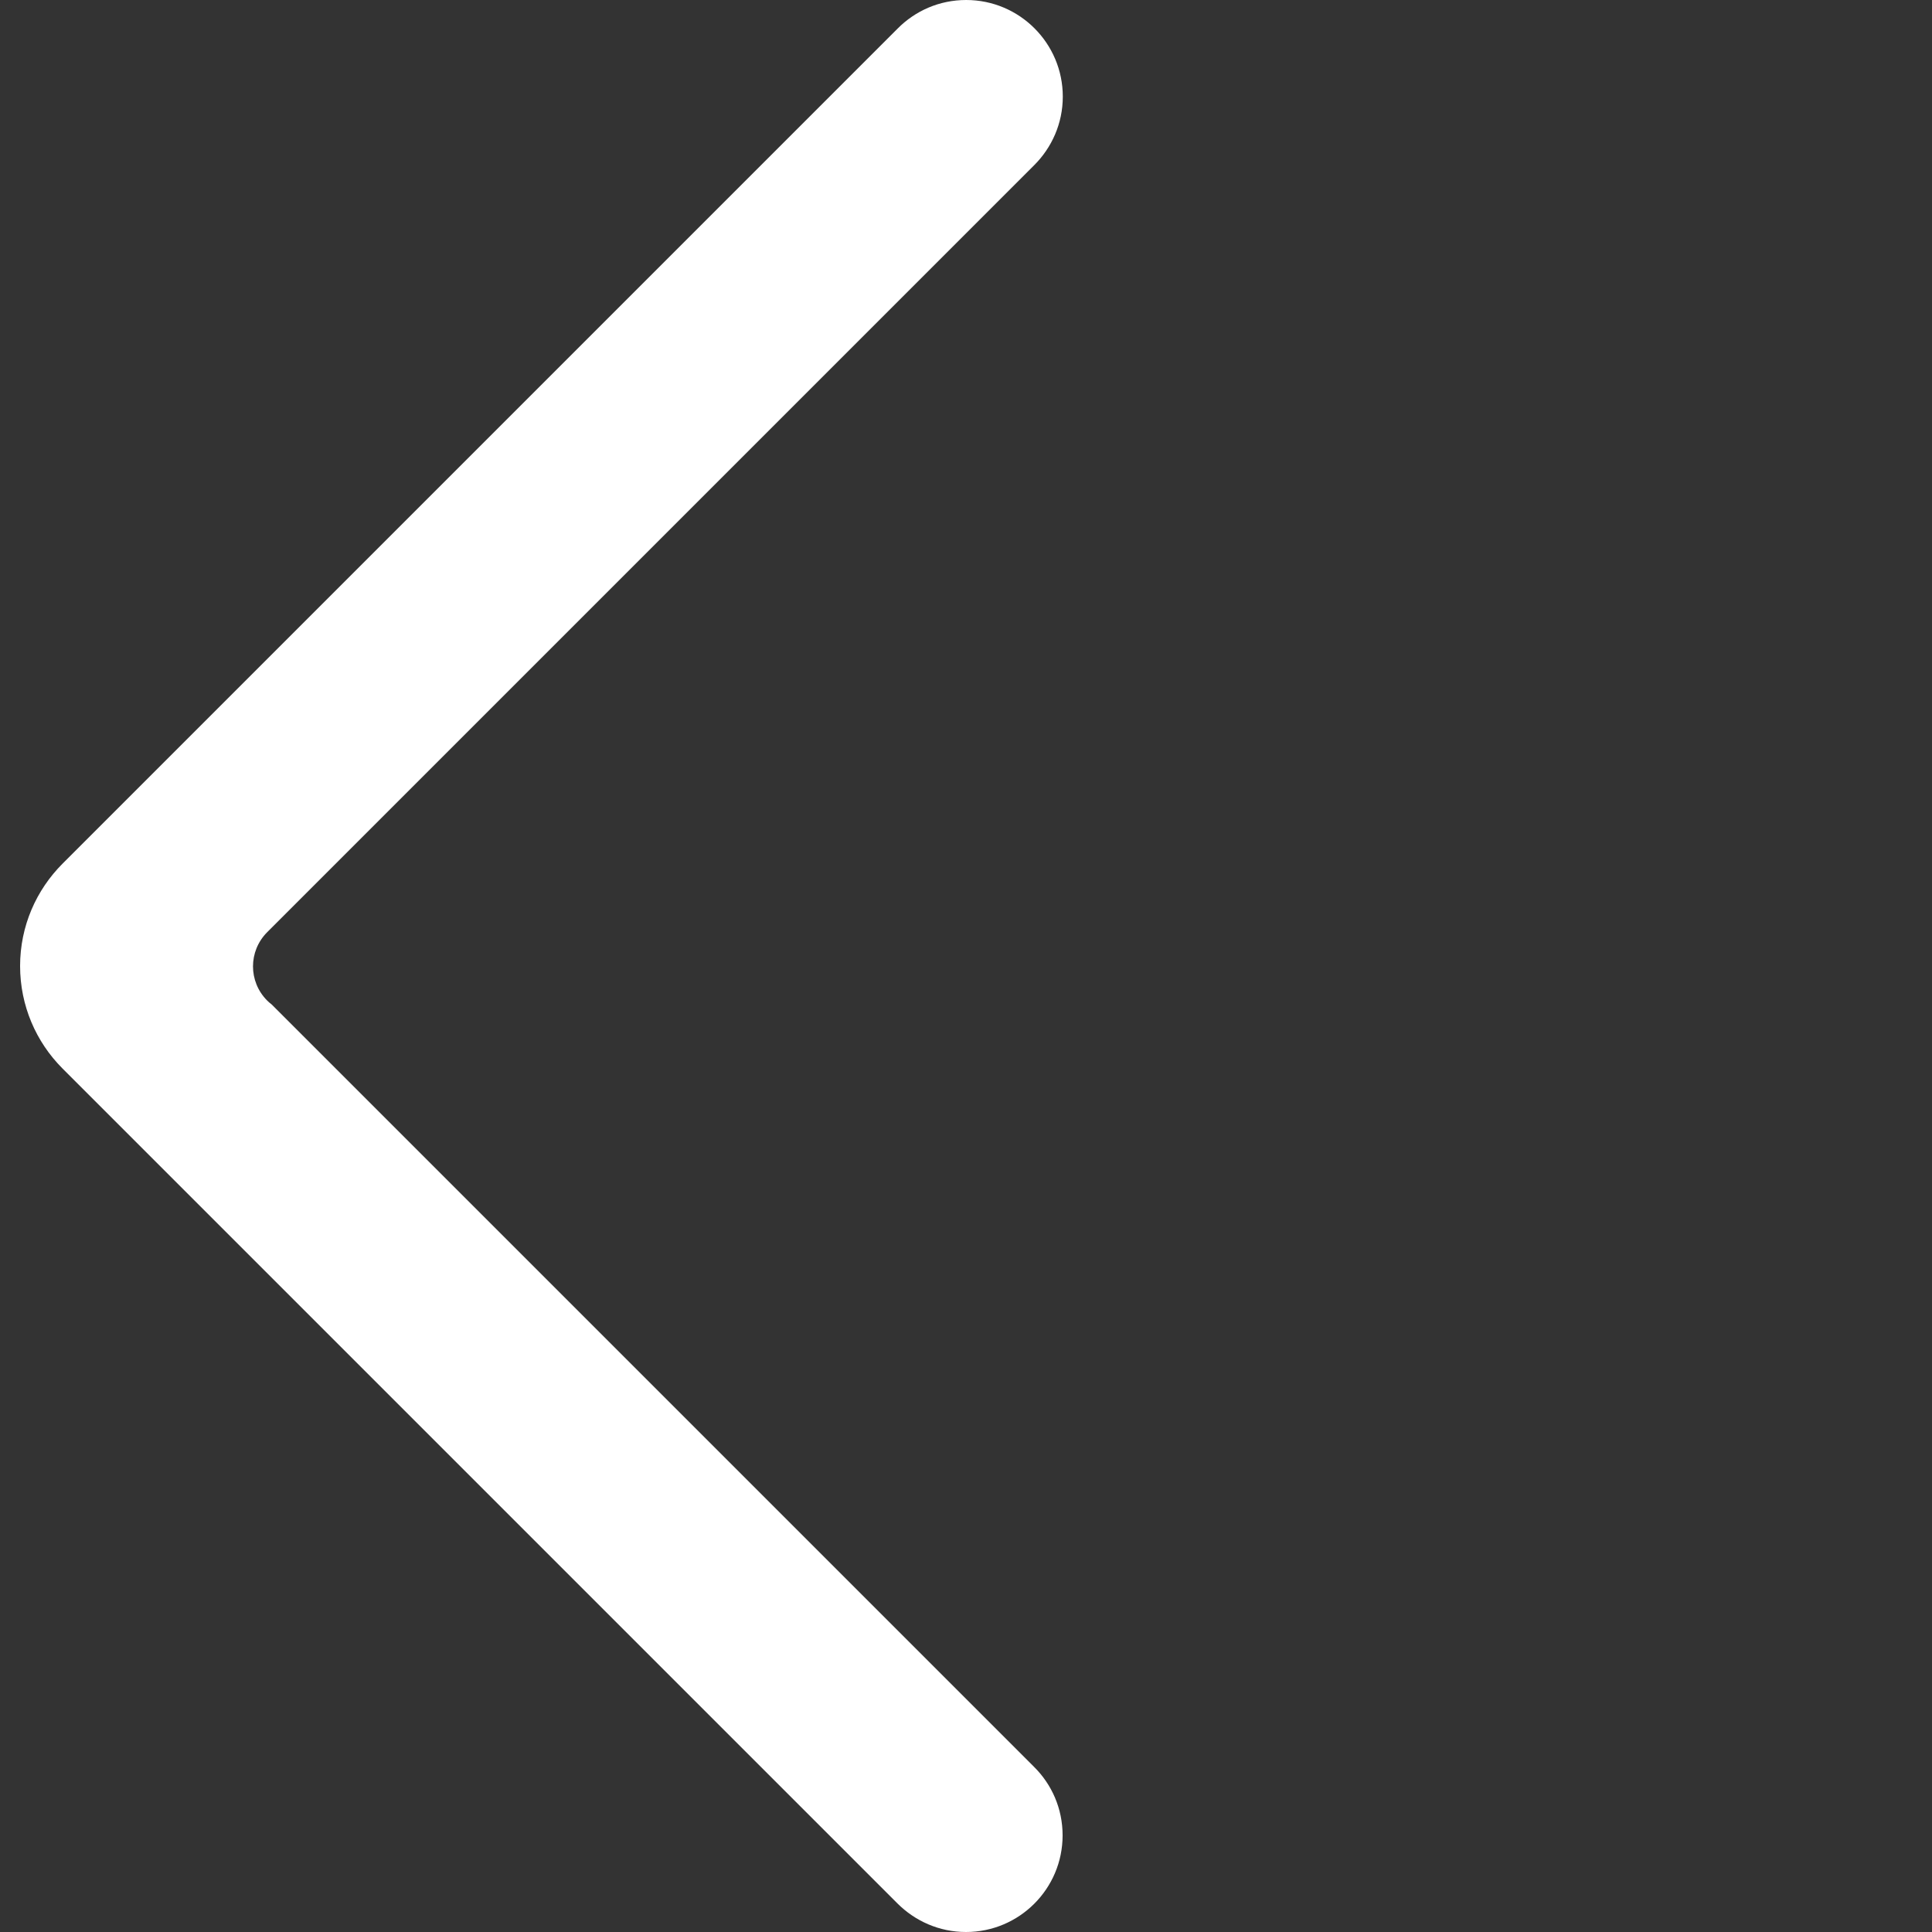 <?xml version="1.0" encoding="UTF-8"?>
<!DOCTYPE svg PUBLIC "-//W3C//DTD SVG 1.1//EN" "http://www.w3.org/Graphics/SVG/1.1/DTD/svg11.dtd">
<!-- Creator: CorelDRAW 2018 (64-Bit) -->
<svg xmlns="http://www.w3.org/2000/svg" xml:space="preserve" width="100%" height="100%" version="1.1" style="shape-rendering:geometricPrecision; text-rendering:geometricPrecision; image-rendering:optimizeQuality; fill-rule:evenodd; clip-rule:evenodd"
viewBox="0 0 10 10"
 xmlns:xlink="http://www.w3.org/1999/xlink">
 <rect x="0" y="0" width="10" height="10" fill="#333333" stroke="none"/>
 <defs>
  <style type="text/css">
   <![CDATA[
    .fil0 {fill:white}
   ]]>
  </style>
 </defs>
 <g id="Слой_x0020_1">
  <path class="fil0" d="M1.406 5.199c-0.008,-0.006 -0.016,-0.013 -0.023,-0.02 -0.098,-0.098 -0.098,-0.256 0,-0.354l3.97 -3.97c0.091,-0.091 0.148,-0.216 0.148,-0.355 0,-0.276 -0.224,-0.5 -0.5,-0.5 -0.139,-0 -0.264,0.056 -0.355,0.148l-4.322 4.322c-0.136,0.136 -0.22,0.323 -0.22,0.53 0,0.206 0.083,0.393 0.218,0.529l4.323 4.323c0.091,0.091 0.216,0.148 0.355,0.148 0.276,0 0.5,-0.224 0.5,-0.5 0,-0.139 -0.056,-0.264 -0.148,-0.355l-3.947 -3.947z"/>
 </g>
</svg>
